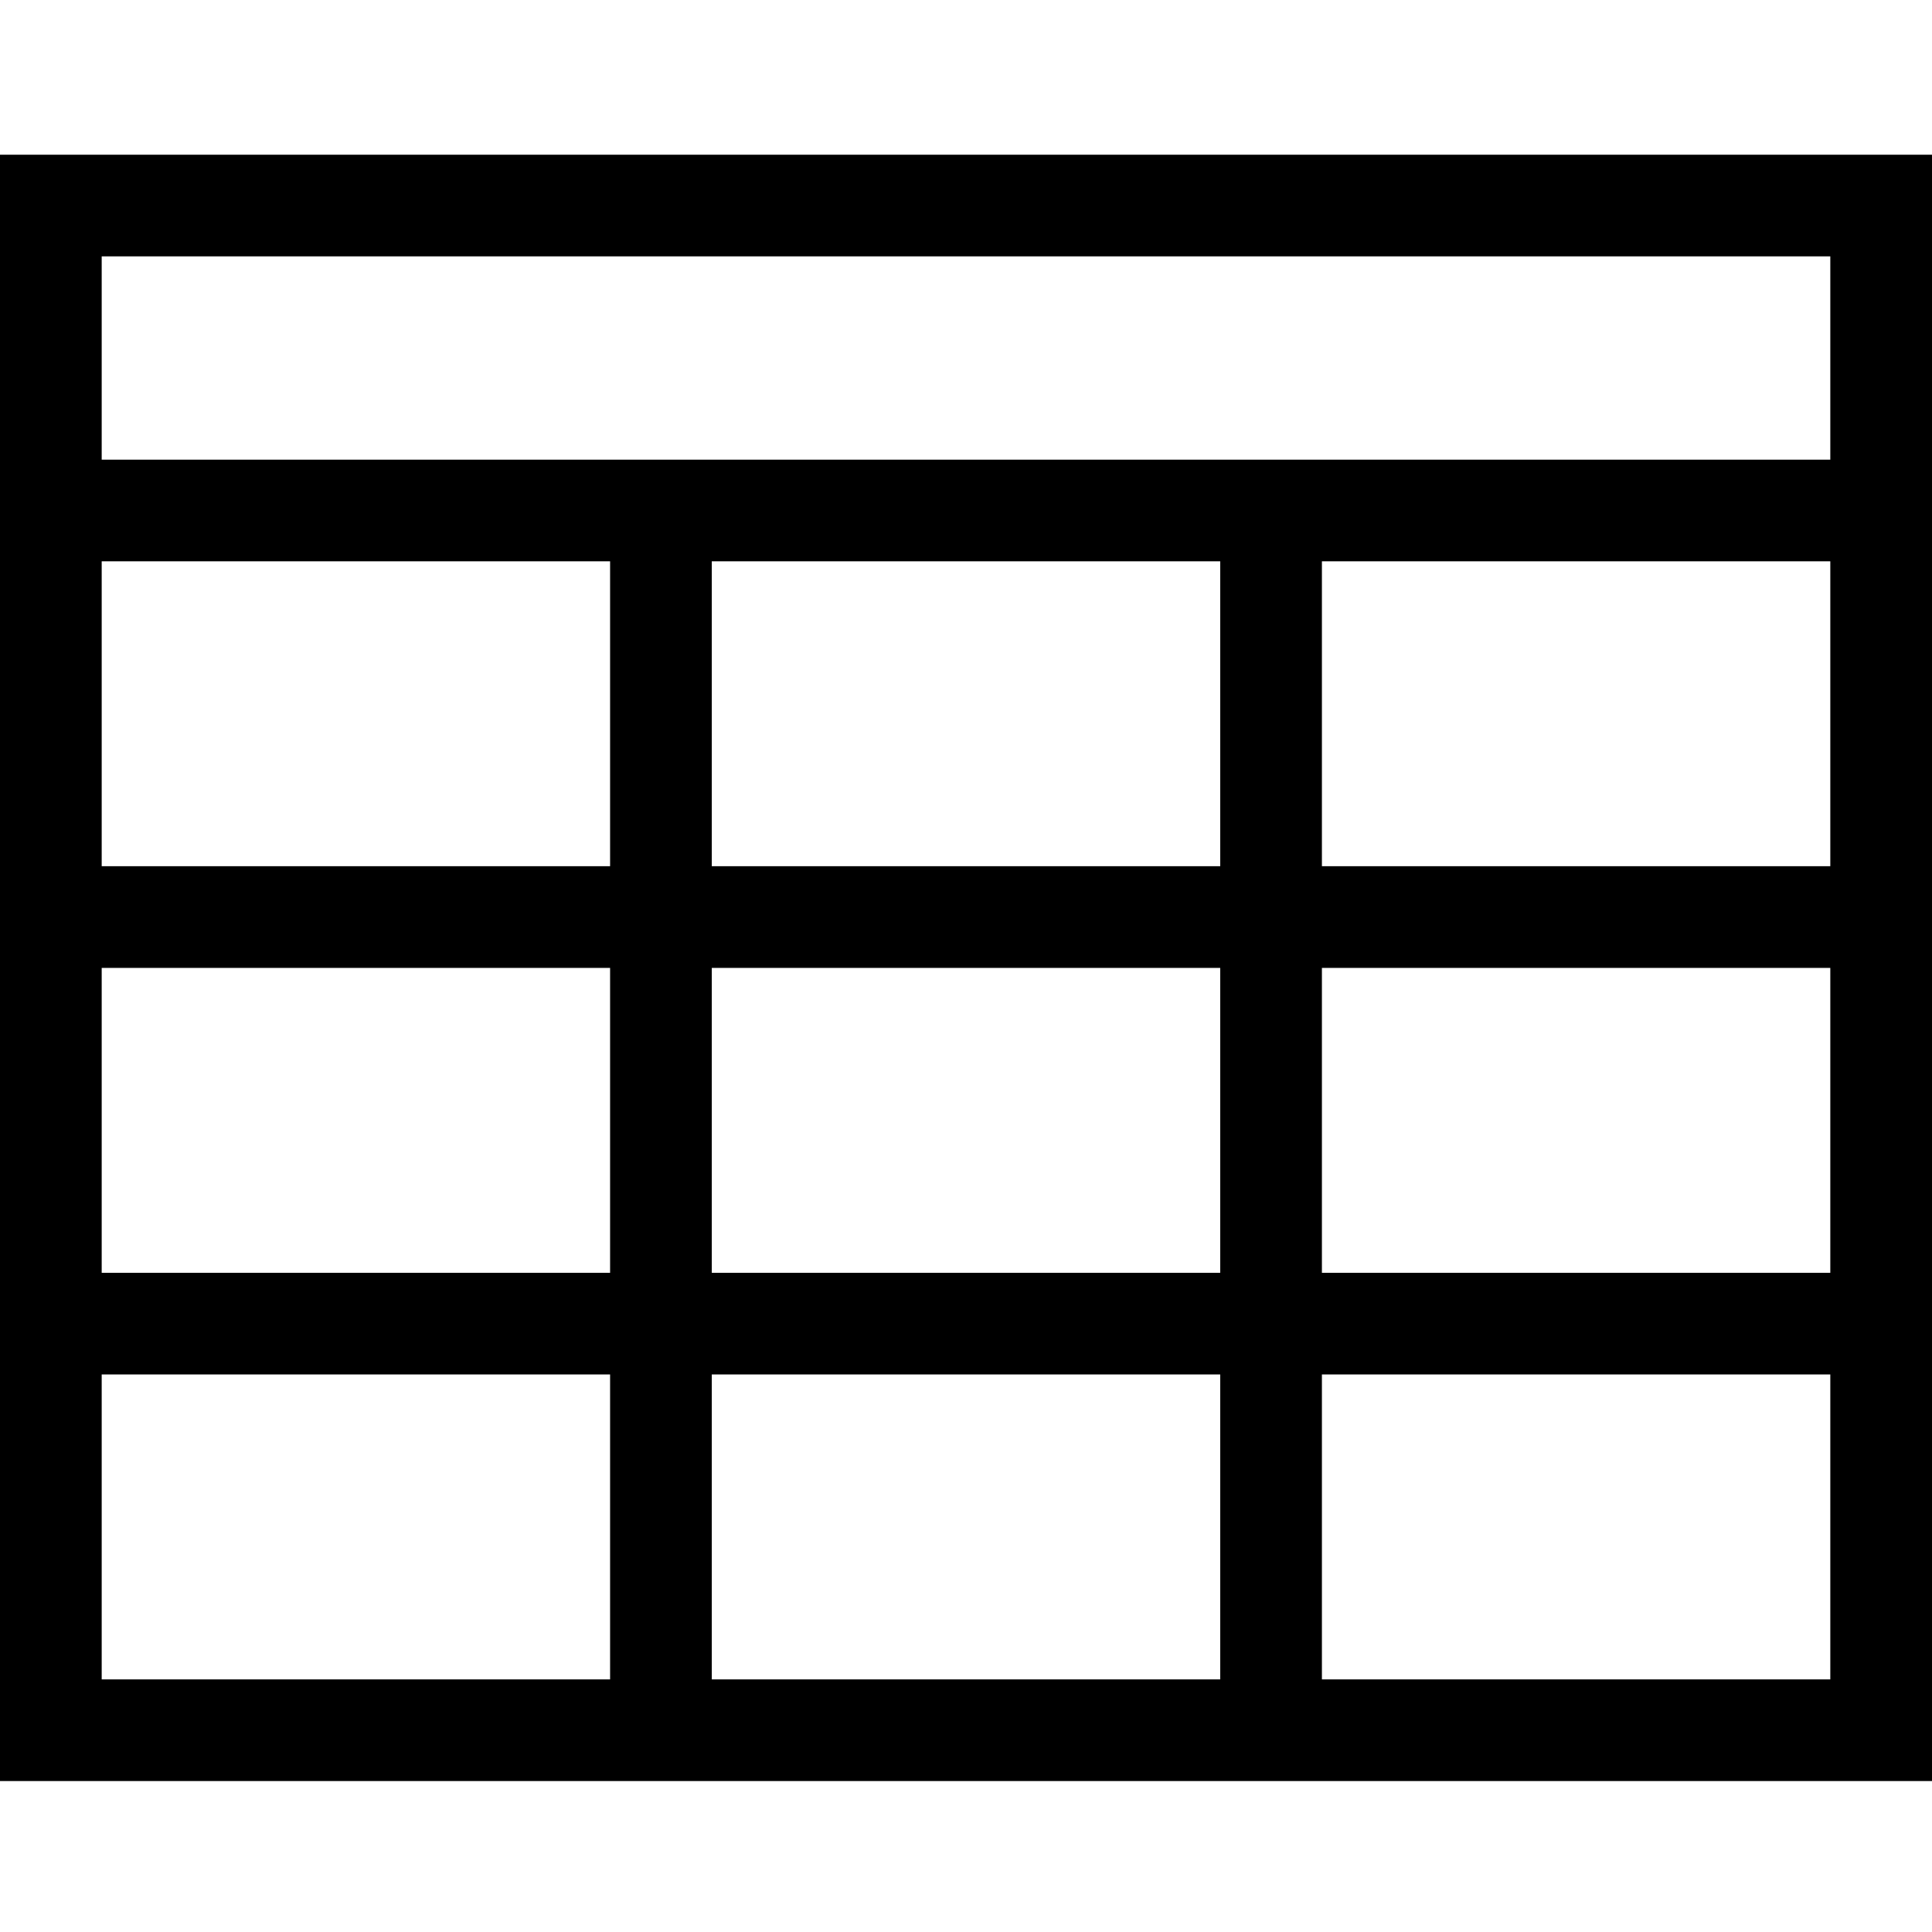 <svg xmlns="http://www.w3.org/2000/svg" viewBox="0 0 512 512"><path fill="#000000" d="M350.32 256.5v80.81h134.73v26.94H350.32v80.81h-26.95v-80.81H188.63v80.81h-26.95v-80.81H26.95v-26.94h134.73V256.5H26.95v-26.94h134.73v-80.81h26.95v80.81h134.74v-80.81h26.95v80.81h134.73v26.94H350.32zm-26.95 0H188.63v80.81h134.74V256.5zM512 135.28V472H0V41h512v94.28zM26.95 148.75v296.31h458.1V148.75H26.95zm0-80.81v53.87h458.1V67.94H26.95z"/></svg>